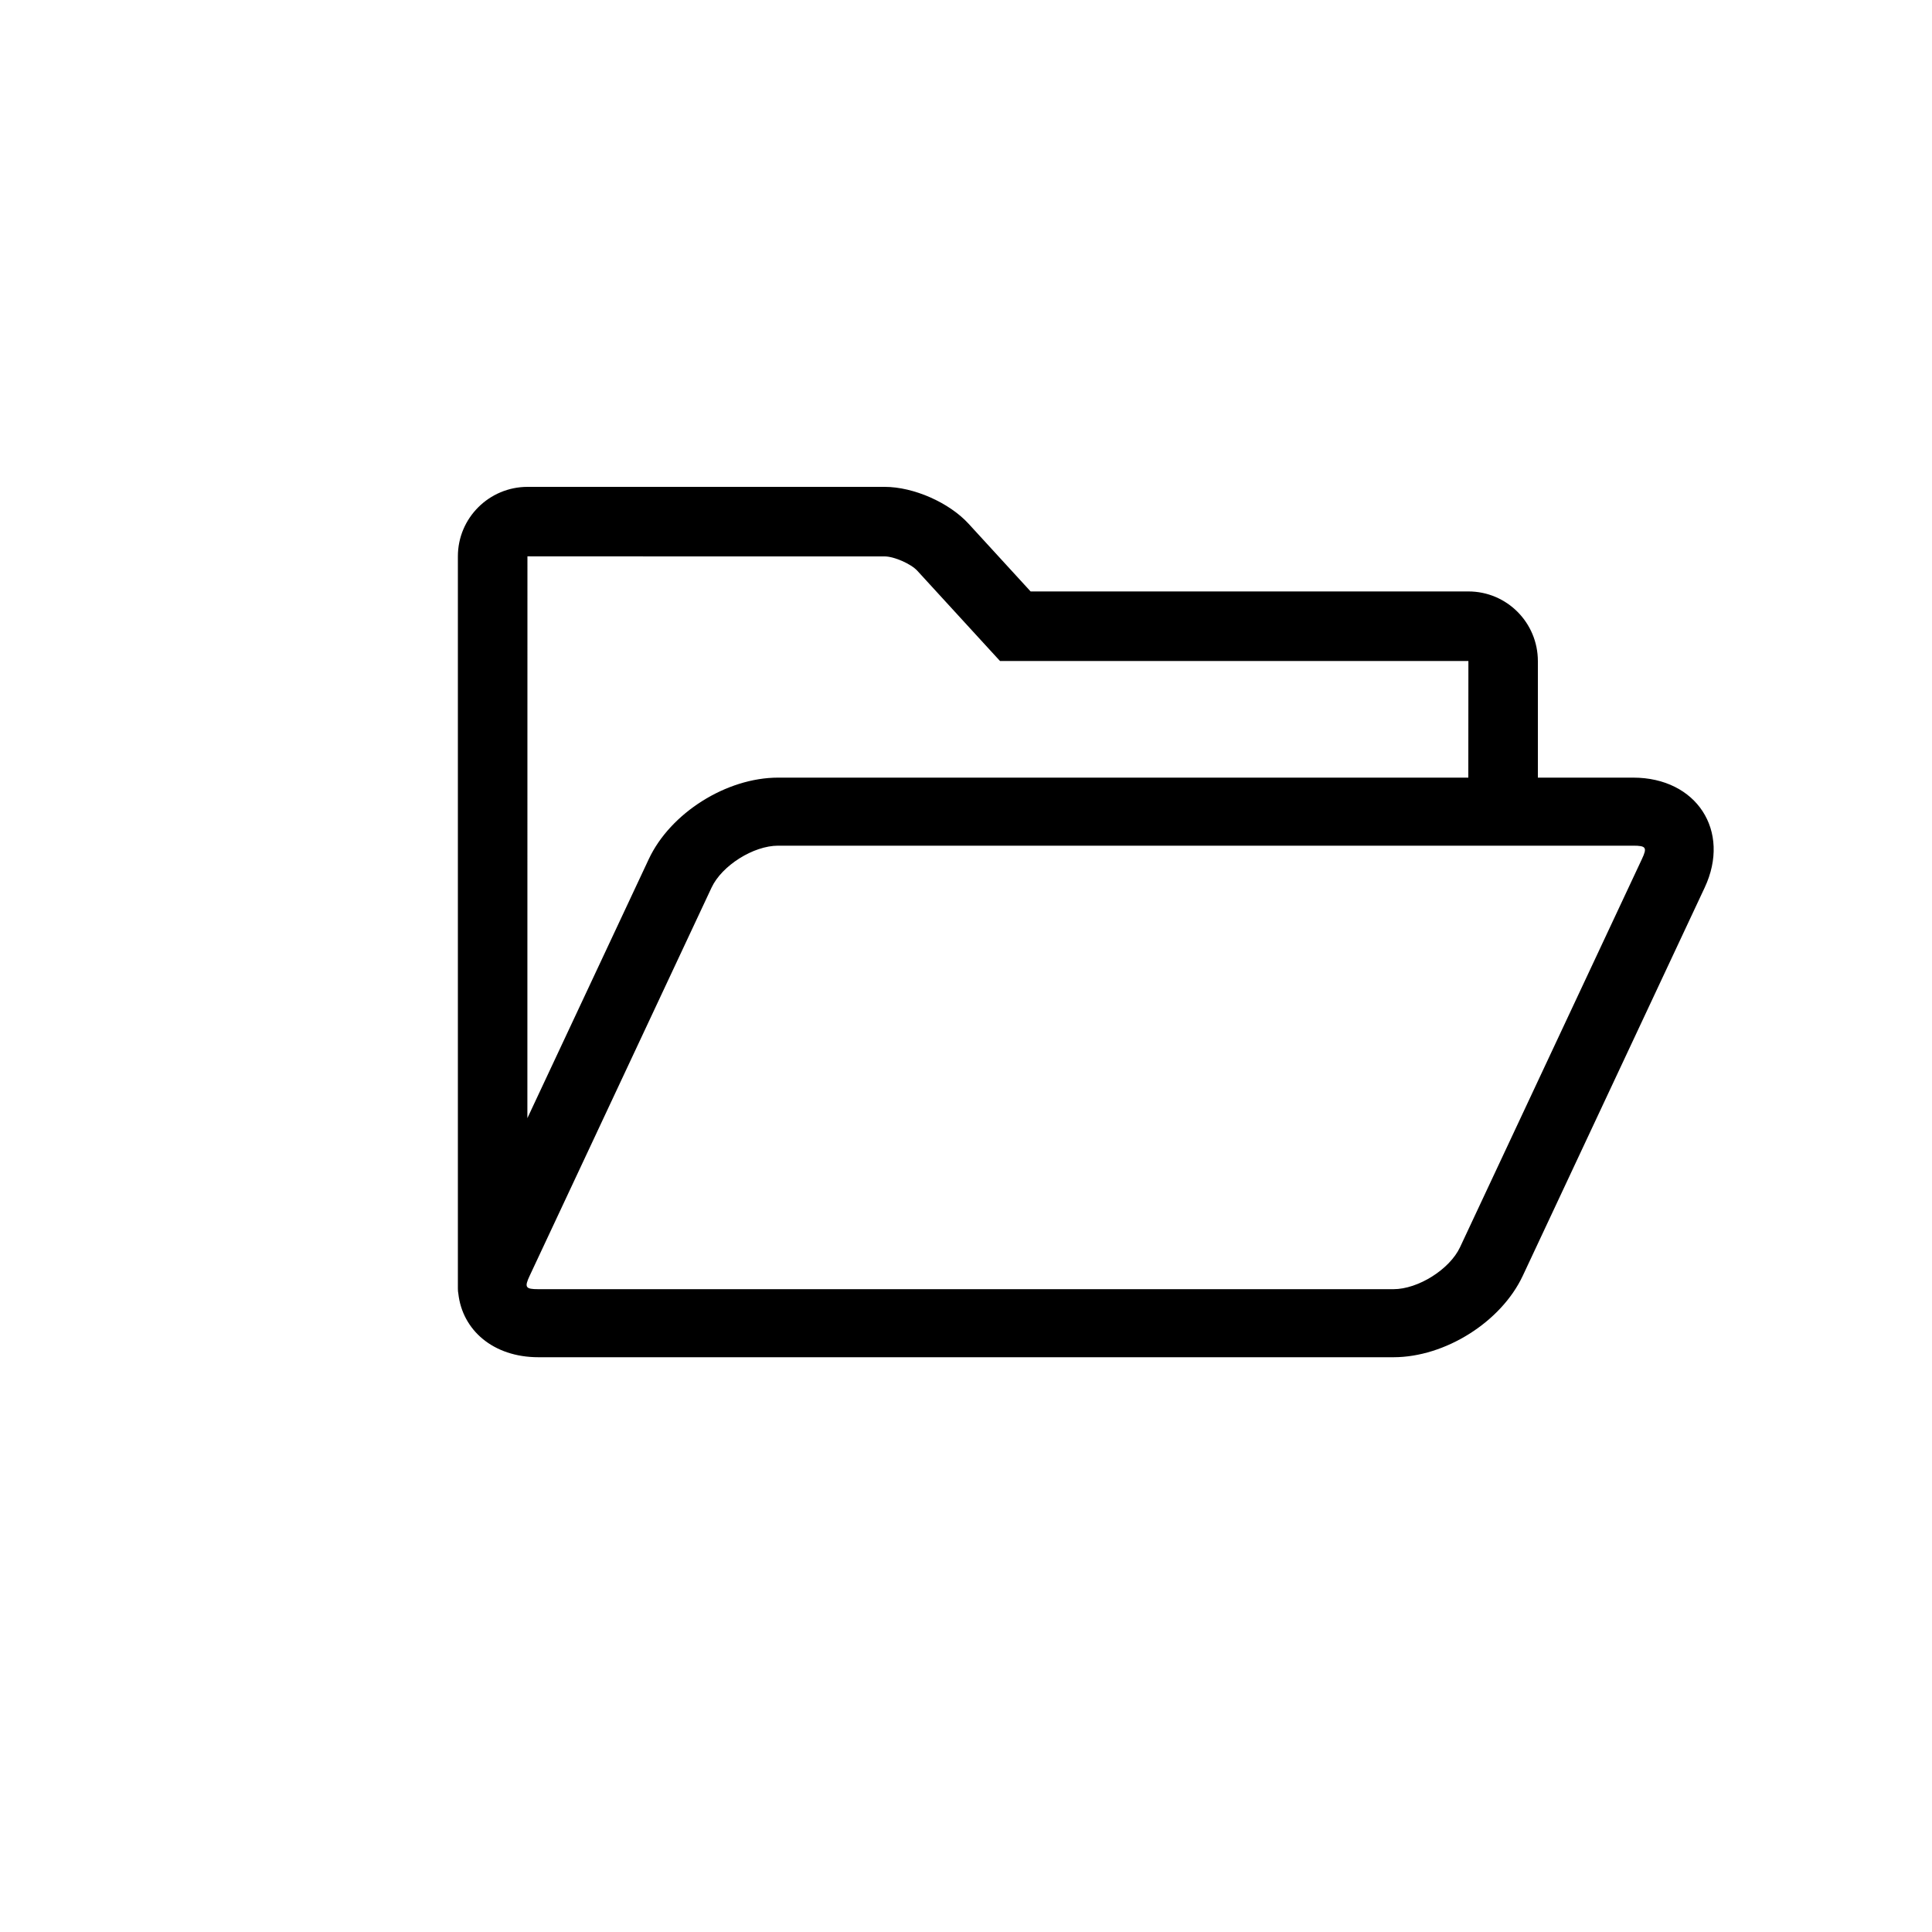 <?xml version="1.0" encoding="UTF-8" standalone="no"?>
<svg width="100px" height="100px" viewBox="0 0 100 100" version="1.1" xmlns="http://www.w3.org/2000/svg" xmlns:xlink="http://www.w3.org/1999/xlink">
    <!-- Generator: Sketch 3.8.3 (29802) - http://www.bohemiancoding.com/sketch -->
    <title>folder-open</title>
    <path d="M27.297,57.876 C27.299,46.677 27.3,28.796 27.3,28.796 C27.3,28.802 45.792,28.8 45.792,28.8 C46.278,28.8 47.153,29.185 47.478,29.54 L51.224,33.629 L51.76,34.213 L52.552,34.213 L76.004,34.213 C76.002,34.213 76,38.833 76,40.25 L40.276,40.25 C37.6,40.25 34.7,42.078 33.581,44.467 L33.581,44.467 L27.297,57.876 Z M79.6,40.25 L79.6,34.221 C79.6,32.228 77.994,30.613 76.004,30.613 L52.552,30.613 L53.879,31.197 L50.133,27.108 C49.126,26.01 47.288,25.2 45.792,25.2 L27.308,25.2 C25.32,25.2 23.7,26.808 23.7,28.796 L23.7,66.704 C23.7,66.799 23.708,66.884 23.724,66.962 C23.934,68.839 25.521,70.25 27.868,70.25 L72.124,70.25 C74.8,70.25 77.7,68.422 78.819,66.033 L88.234,45.942 C89.609,43.006 87.813,40.25 84.532,40.25 L79.6,40.25 Z M36.83,45.942 C37.365,44.8 38.997,43.772 40.276,43.772 L84.532,43.772 C85.204,43.772 85.266,43.867 84.984,44.467 L75.57,64.558 C75.035,65.7 73.403,66.728 72.124,66.728 L27.868,66.728 C27.196,66.728 27.134,66.633 27.416,66.033 L36.83,45.942 L36.83,45.942 Z" id="Combined-Shape"></path>
</svg>
